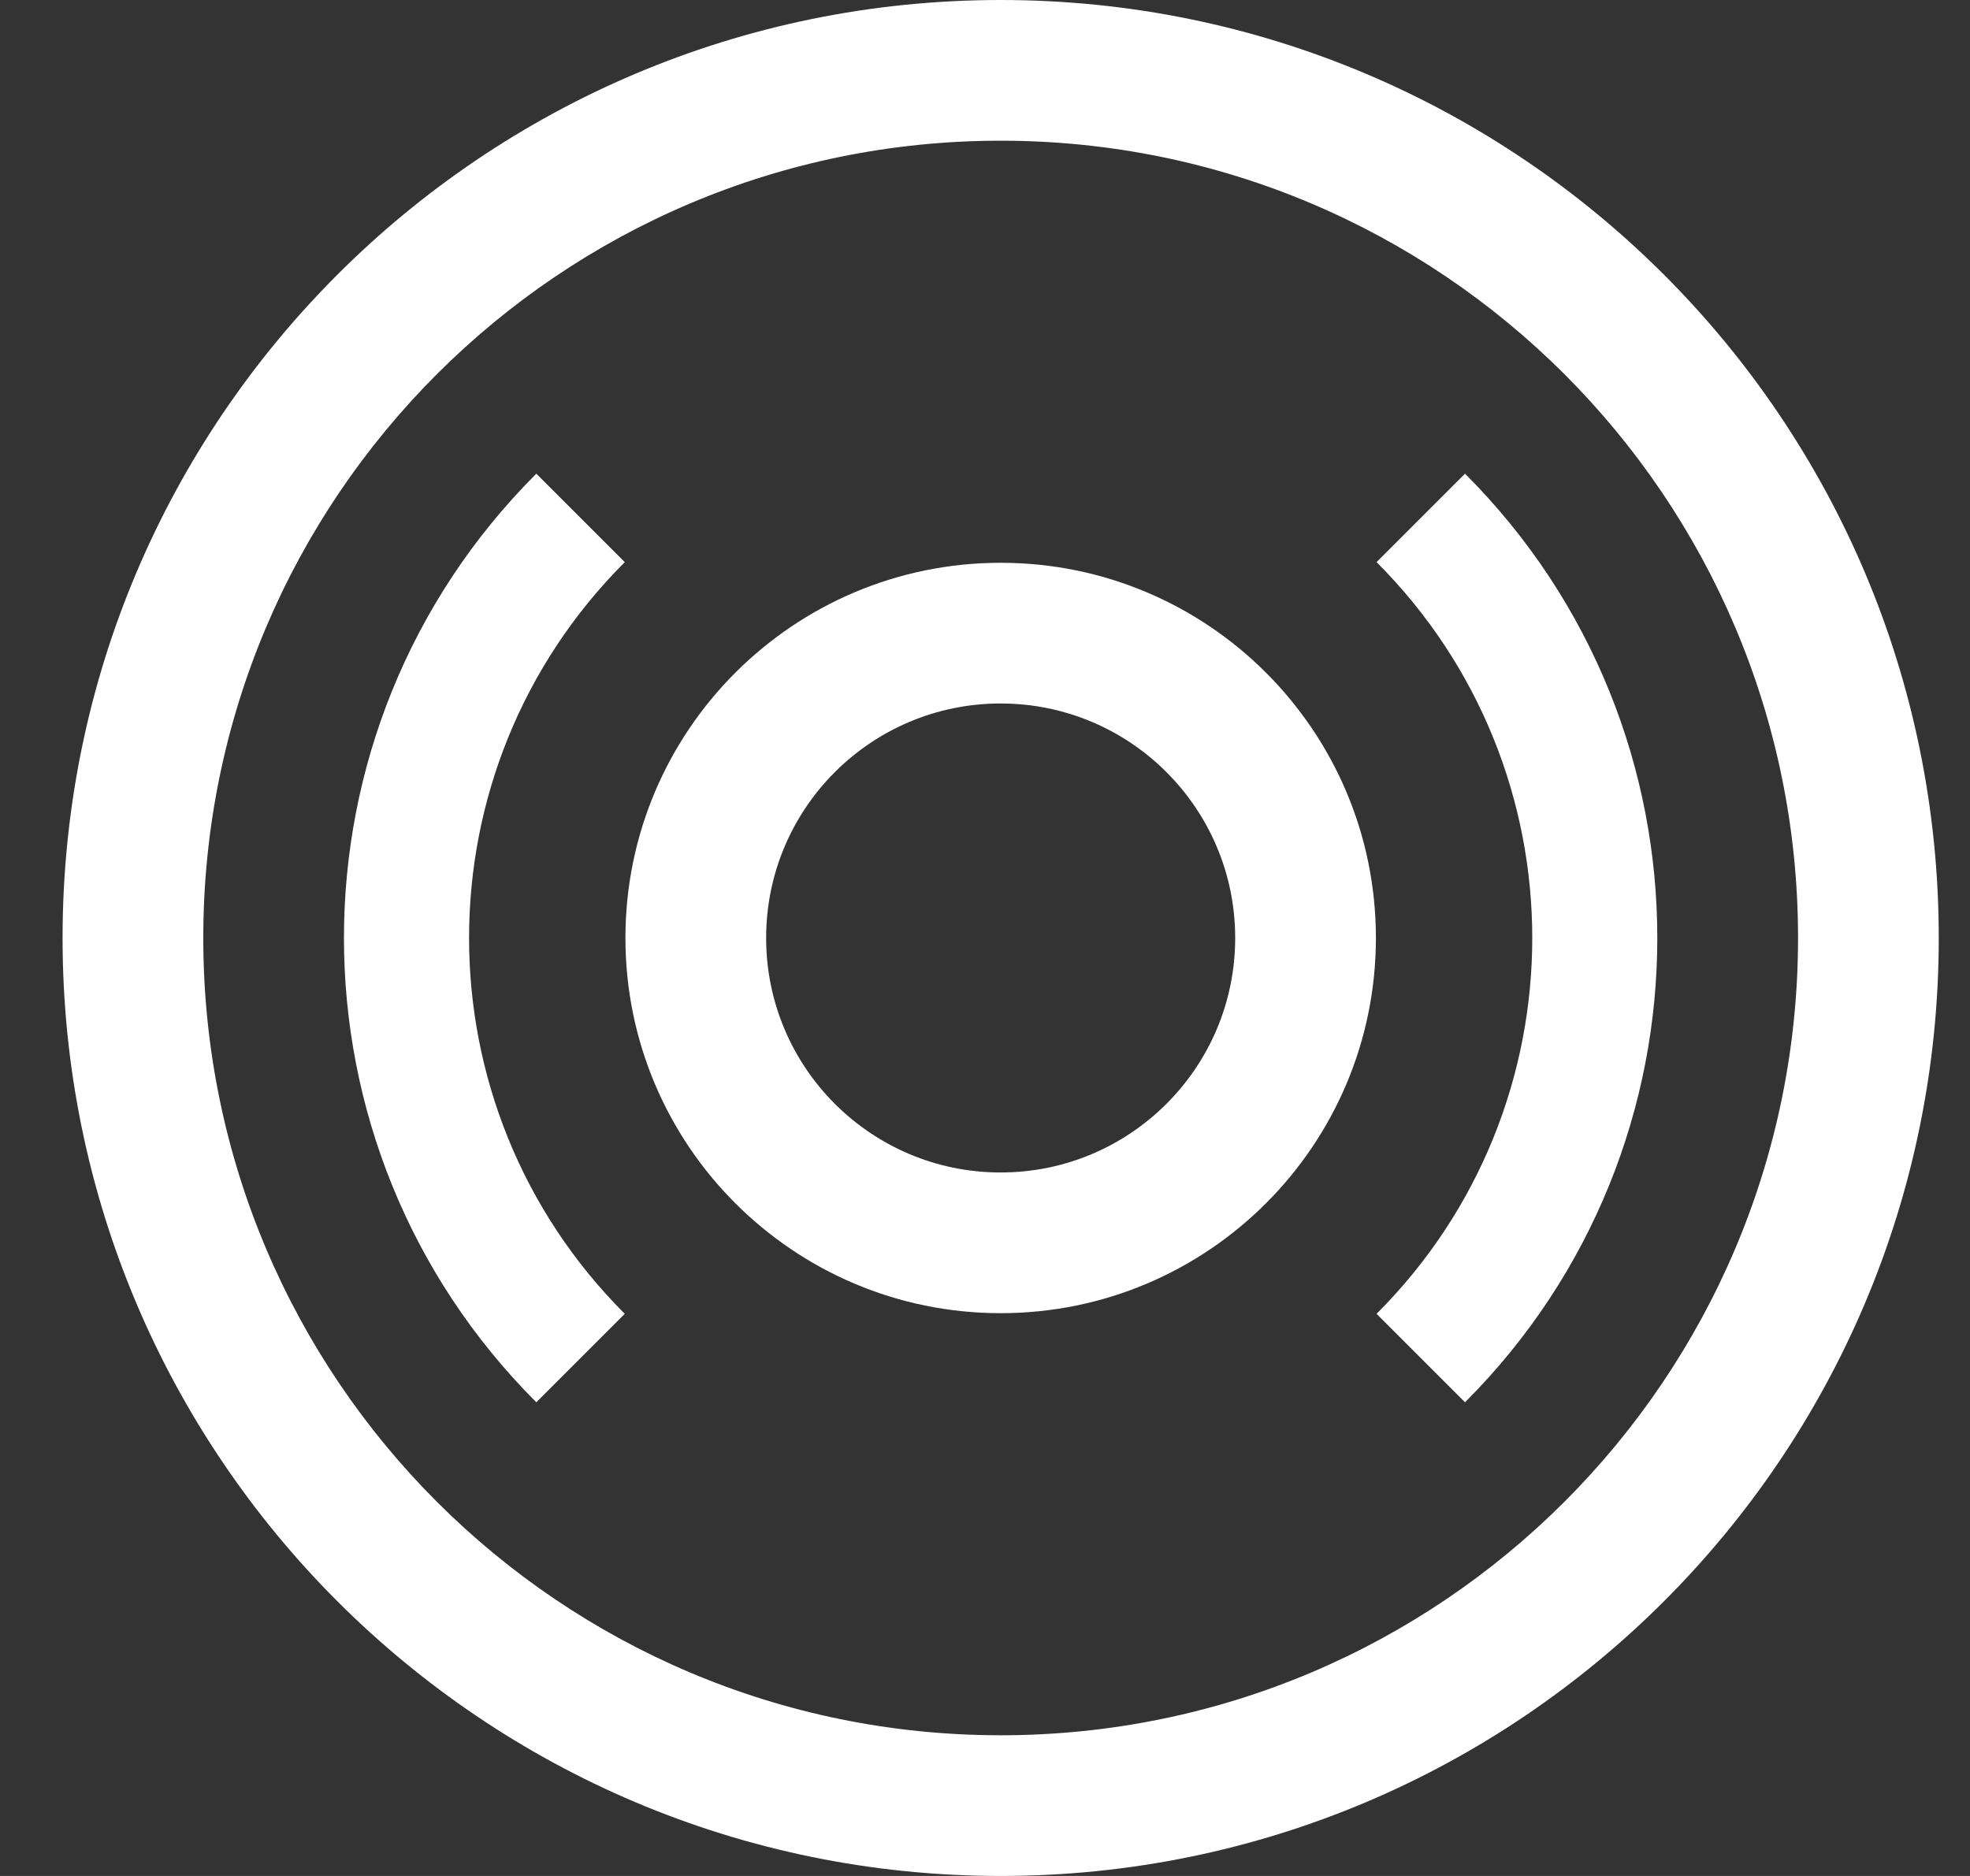 <svg xmlns="http://www.w3.org/2000/svg" viewBox="0 0 21 20">
  <rect x="0" y="0" width="21" height="20" fill="#333333" stroke="none"/>
  <path fill-rule="evenodd" clip-rule="evenodd" d="M10.667 18.5C15.361 18.5 19.167 14.694 19.167 10C19.167 5.306 15.361 1.5 10.667 1.5C5.972 1.5 2.167 5.306 2.167 10C2.167 14.694 5.972 18.5 10.667 18.5ZM10.667 20C16.19 20 20.667 15.523 20.667 10C20.667 4.477 16.19 0 10.667 0C5.144 0 0.667 4.477 0.667 10C0.667 15.523 5.144 20 10.667 20Z" fill="white"/>
  <path fill-rule="evenodd" clip-rule="evenodd" d="M10.667 12.5C12.047 12.5 13.167 11.381 13.167 10C13.167 8.619 12.047 7.5 10.667 7.5C9.286 7.5 8.167 8.619 8.167 10C8.167 11.381 9.286 12.5 10.667 12.5ZM10.667 14C12.876 14 14.667 12.209 14.667 10C14.667 7.791 12.876 6 10.667 6C8.458 6 6.667 7.791 6.667 10C6.667 12.209 8.458 14 10.667 14Z" fill="white"/>
  <path d="M5.717 14.95C2.983 12.216 2.983 7.784 5.717 5.05L6.66 5.993C4.447 8.206 4.447 11.794 6.66 14.007L5.717 14.95Z" fill="white"/>
  <path d="M15.617 14.95C18.35 12.216 18.35 7.784 15.617 5.05L14.674 5.993C16.887 8.206 16.887 11.794 14.674 14.007L15.617 14.95Z" fill="white"/>
</svg>